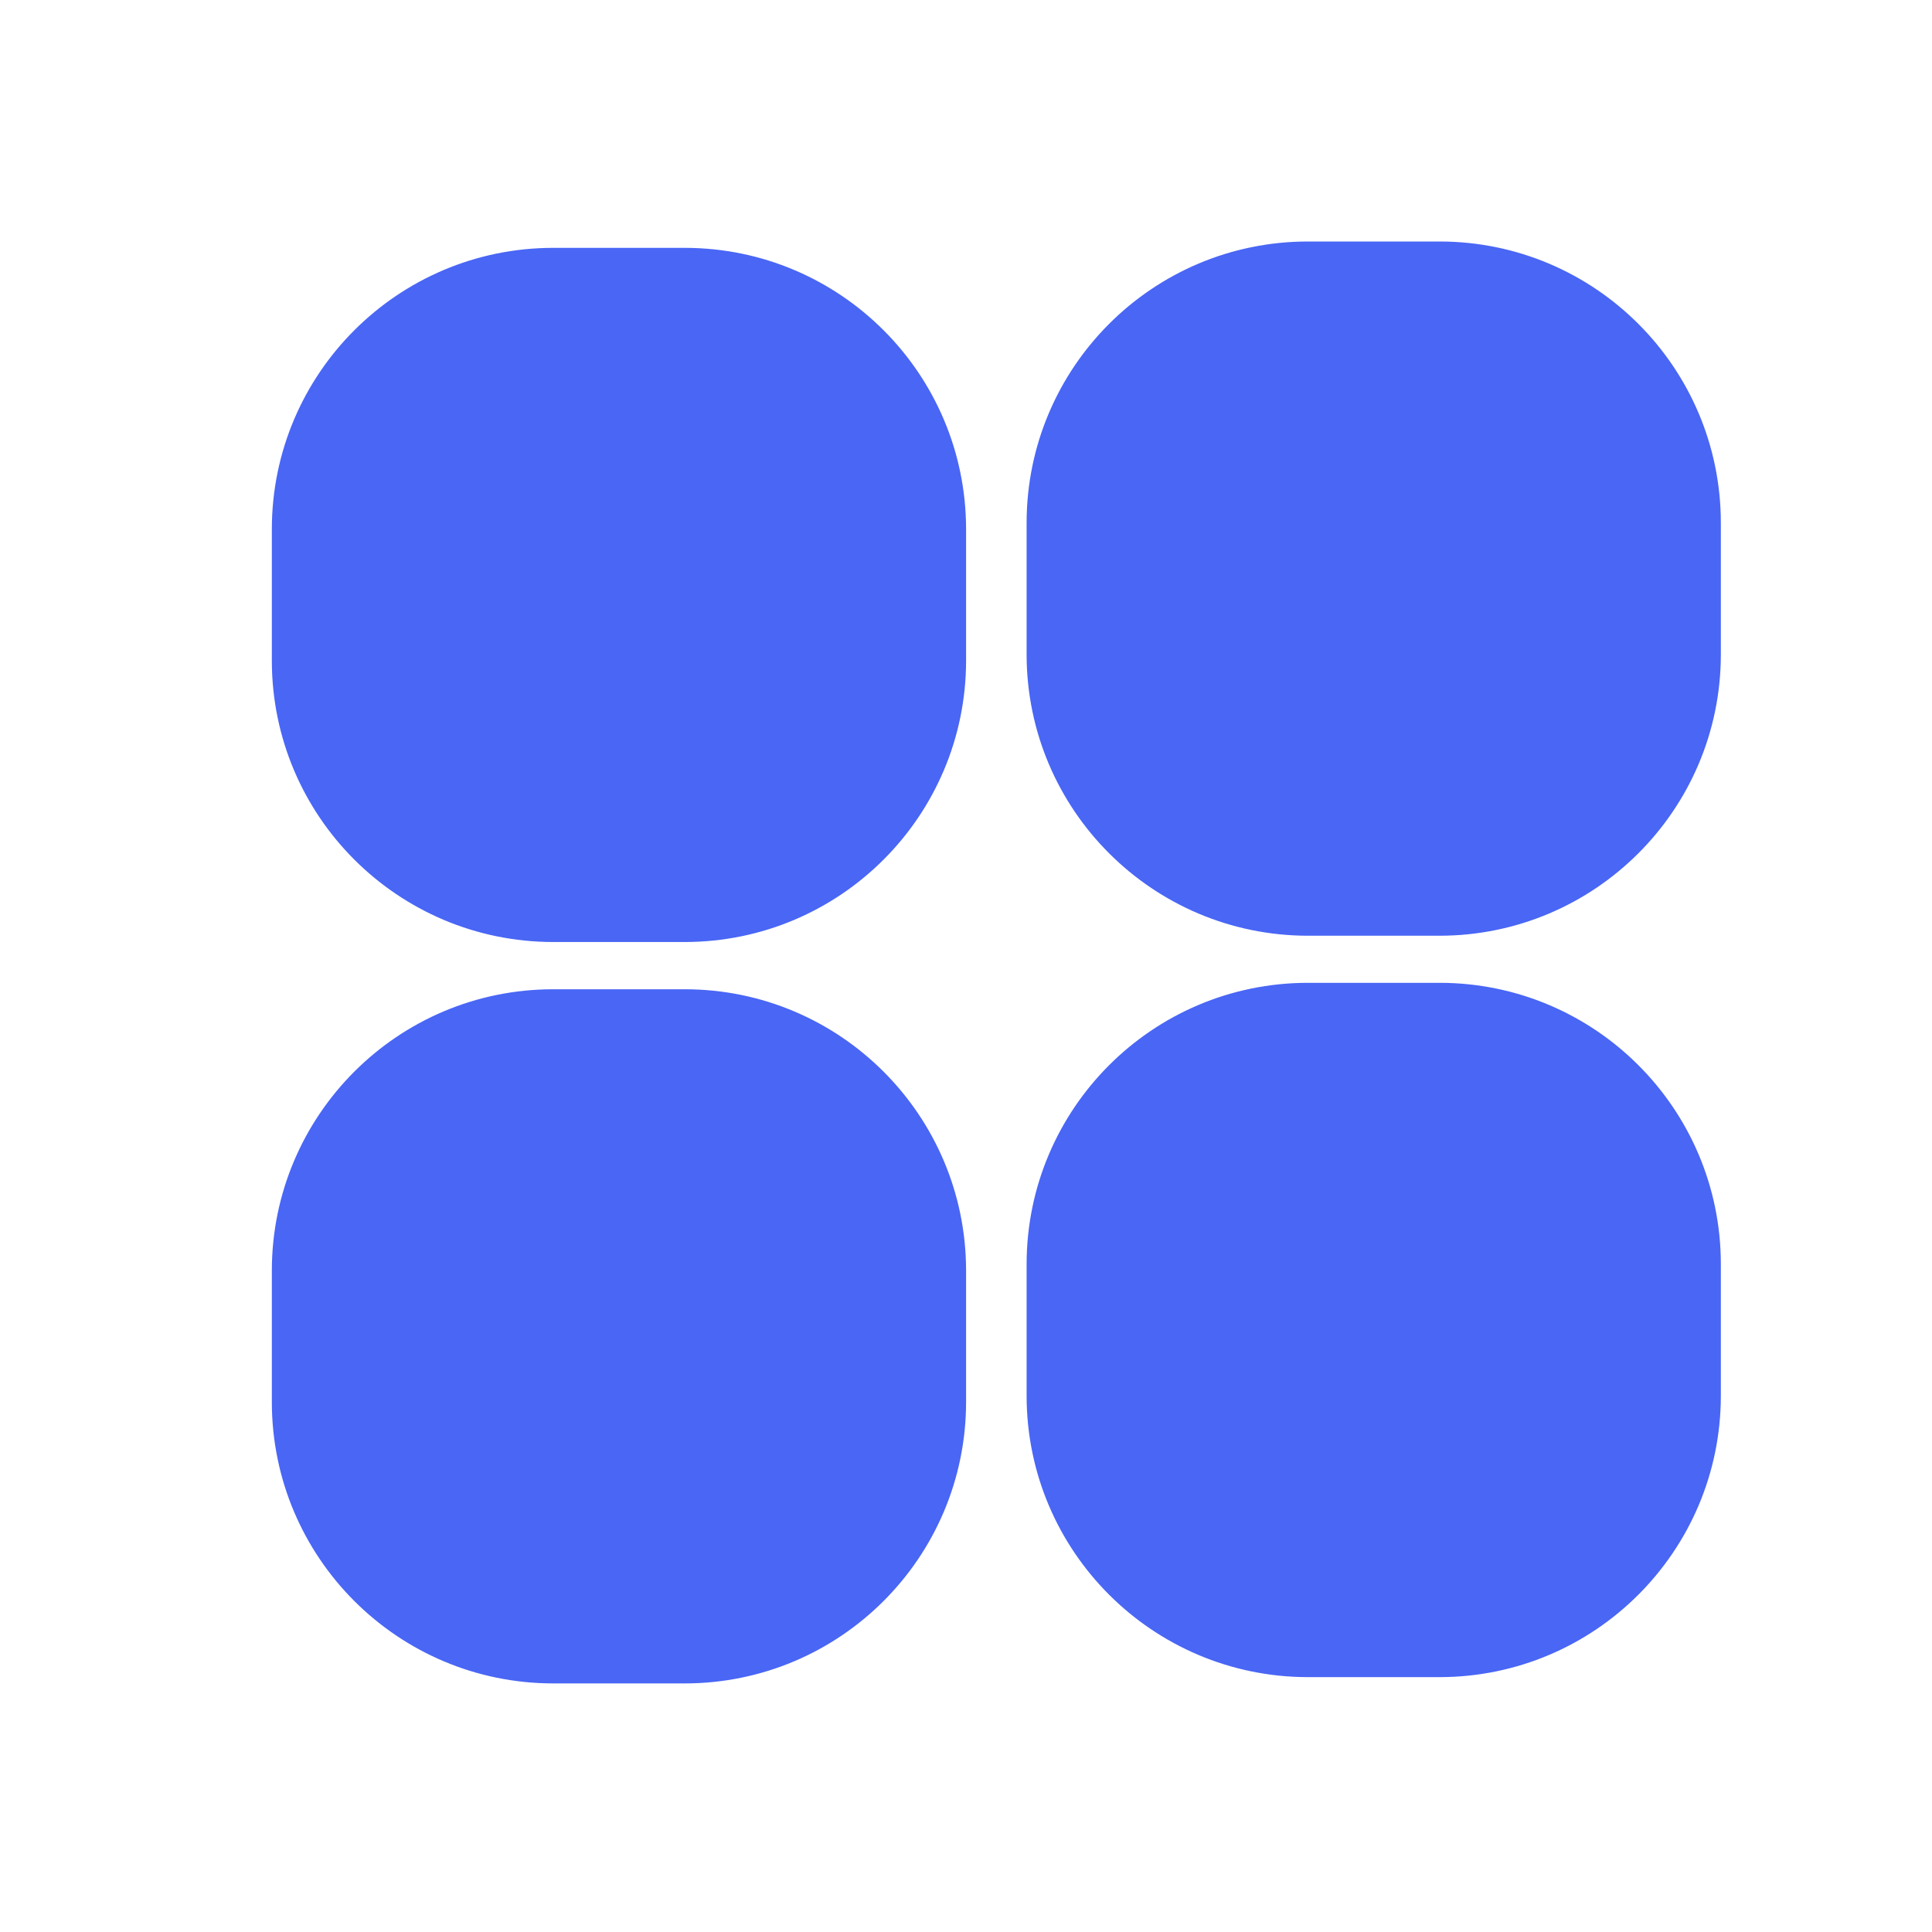 <?xml version="1.0" encoding="UTF-8"?>
<svg width="24px" height="24px" viewBox="0 0 24 24" version="1.1" xmlns="http://www.w3.org/2000/svg" xmlns:xlink="http://www.w3.org/1999/xlink">
    <title>全部菜单</title>
    <g id="页面-1" stroke="none" stroke-width="1" fill="none" fill-rule="evenodd">
        <g id="svg" transform="translate(-335, -279)">
            <g id="全部菜单" transform="translate(335, 279)">
                <rect id="Rectangle-21" x="0" y="0" width="24" height="24"></rect>
                <g id="gengduo" transform="translate(3.377, 3)" fill="#4966F5">
                    <path d="M5.132,9.289 C7.059,9.291 8.621,10.853 8.624,12.781 L8.624,14.42 C8.621,16.348 7.059,17.91 5.132,17.912 L3.493,17.912 C1.565,17.91 0.002,16.348 -4.08562073e-13,14.42 L-4.08562073e-13,12.781 C0.002,10.853 1.565,9.29 3.493,9.289 L5.132,9.289 Z M14.508,9.209 C16.436,9.211 17.998,10.773 18,12.701 L18,14.34 C17.998,16.269 16.436,17.831 14.508,17.834 L12.868,17.834 C10.941,17.831 9.378,16.269 9.376,14.342 L9.376,12.702 C9.378,10.774 10.94,9.211 12.868,9.209 L14.508,9.209 Z M5.132,0.079 C7.059,0.081 8.621,1.643 8.624,3.571 L8.624,5.21 C8.621,7.138 7.059,8.7 5.132,8.702 L3.493,8.702 C1.565,8.7 0.002,7.138 -4.08562073e-13,5.21 L-4.08562073e-13,3.571 C0.002,1.643 1.565,0.081 3.493,0.079 L5.132,0.079 Z M14.508,-4.11226608e-13 C16.436,0.002 17.998,1.565 18,3.493 L18,5.132 C17.998,7.059 16.436,8.621 14.508,8.624 L12.868,8.624 C10.941,8.621 9.378,7.059 9.376,5.132 L9.376,3.493 C9.378,1.565 10.94,0.002 12.868,-4.11226608e-13 L14.508,-4.11226608e-13 Z" id="形状结合"></path>
                </g>
            </g>
        </g>
    </g>
</svg>
